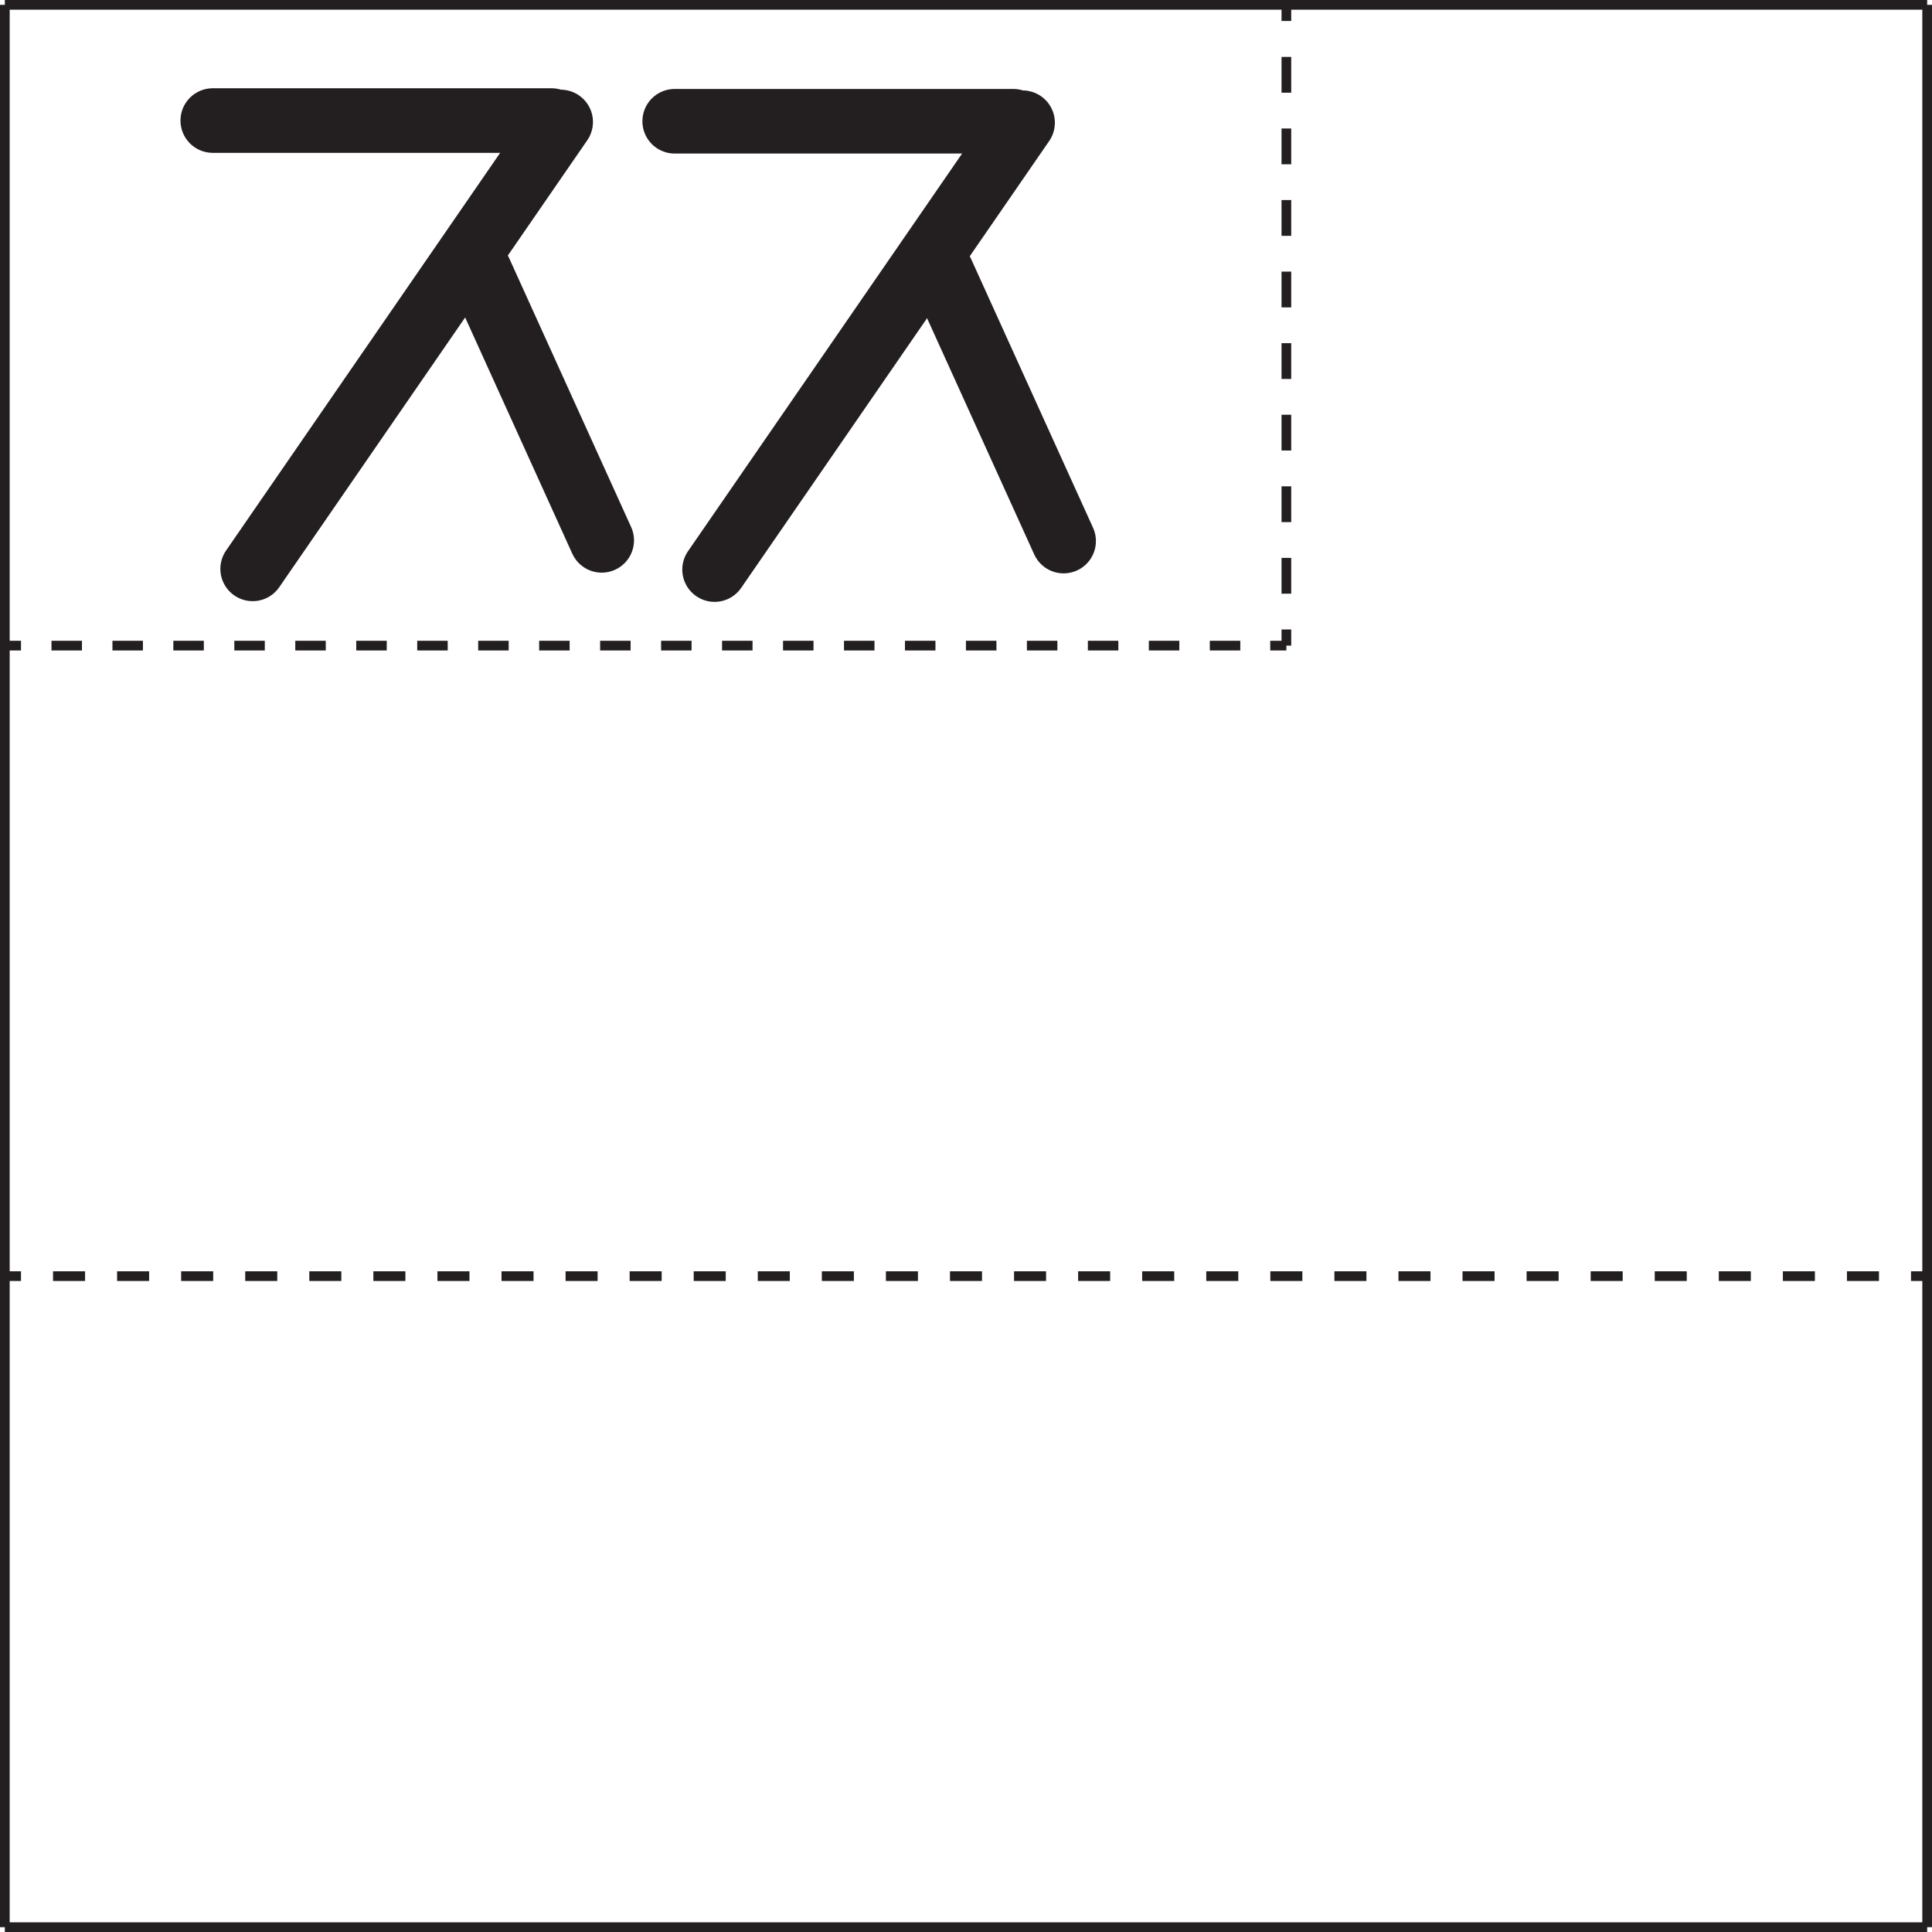 <?xml version="1.0" encoding="UTF-8"?>
<svg id="Layer_1" data-name="Layer 1" xmlns="http://www.w3.org/2000/svg" viewBox="0 0 598.28 598.28">
  <defs>
    <style>
      .cls-1 {
        stroke-dasharray: 0 0 0 0 9.92 9.92 9.92 9.92;
      }

      .cls-1, .cls-2, .cls-3, .cls-4, .cls-5, .cls-6, .cls-7, .cls-8 {
        fill: none;
        stroke: #231f20;
        stroke-miterlimit: 10;
      }

      .cls-1, .cls-2, .cls-3, .cls-4, .cls-6, .cls-7, .cls-8 {
        stroke-width: 3px;
      }

      .cls-3 {
        stroke-dasharray: 0 0 0 0 11.08 11.08 11.08 11.08;
      }

      .cls-4 {
        stroke-dasharray: 0 0 0 0 0 0 11.08 11.08 11.08 11.08 11.08 11.08;
      }

      .cls-5 {
        stroke-linecap: round;
        stroke-width: 20px;
      }

      .cls-6 {
        stroke-dasharray: 0 0 0 0 0 0 9.92 9.92 9.92 9.92 9.92 9.92;
      }

      .cls-7 {
        stroke-dasharray: 0 0 0 0 9.44 9.44 9.44 9.44;
      }

      .cls-8 {
        stroke-dasharray: 0 0 0 0 0 0 9.44 9.44 9.44 9.44 9.44 9.44;
      }
    </style>
  </defs>
  <line class="cls-2" x1="1.5" y1="596.78" x2="1.5" y2="1.5"/>
  <line class="cls-2" x1="596.78" y1="596.78" x2="596.78" y2="1.5"/>
  <line class="cls-2" x1="1.5" y1="1.5" x2="596.78" y2="1.5"/>
  <line class="cls-2" x1="1.5" y1="596.78" x2="596.78" y2="596.78"/>
  <g>
    <line class="cls-2" x1="1.5" y1="395.18" x2="6.5" y2="395.18"/>
    <line class="cls-1" x1="16.42" y1="395.18" x2="51.14" y2="395.18"/>
    <line class="cls-6" x1="56.1" y1="395.18" x2="586.82" y2="395.18"/>
    <line class="cls-2" x1="591.78" y1="395.18" x2="596.78" y2="395.18"/>
  </g>
  <g>
    <line class="cls-2" x1="1.5" y1="199.93" x2="6.5" y2="199.93"/>
    <line class="cls-7" x1="15.94" y1="199.93" x2="48.96" y2="199.93"/>
    <line class="cls-8" x1="53.68" y1="199.93" x2="388.63" y2="199.93"/>
    <line class="cls-2" x1="393.35" y1="199.93" x2="398.35" y2="199.93"/>
  </g>
  <g>
    <line class="cls-2" x1="398.35" y1="199.93" x2="398.35" y2="194.93"/>
    <line class="cls-3" x1="398.35" y1="183.84" x2="398.35" y2="145.05"/>
    <line class="cls-4" x1="398.35" y1="139.51" x2="398.35" y2="12.04"/>
    <line class="cls-2" x1="398.35" y1="6.5" x2="398.35" y2="1.5"/>
  </g>
  <line id="_" data-name="ㅆ" class="cls-5" x1="78.24" y1="176.16" x2="173.62" y2="37.77"/>
  <line id="_-2" data-name="ㅆ" class="cls-5" x1="148.54" y1="84.02" x2="186.33" y2="167.33"/>
  <line id="_-3" data-name="ㅈ" class="cls-5" x1="65.89" y1="37.33" x2="170.77" y2="37.33"/>
  <line id="_-4" data-name="ㅆ" class="cls-5" x1="221.28" y1="176.38" x2="316.66" y2="38"/>
  <line id="_-5" data-name="ㅆ" class="cls-5" x1="291.58" y1="84.25" x2="329.37" y2="167.55"/>
  <line id="_-6" data-name="ㅈ" class="cls-5" x1="208.93" y1="37.55" x2="313.81" y2="37.55"/>
</svg>